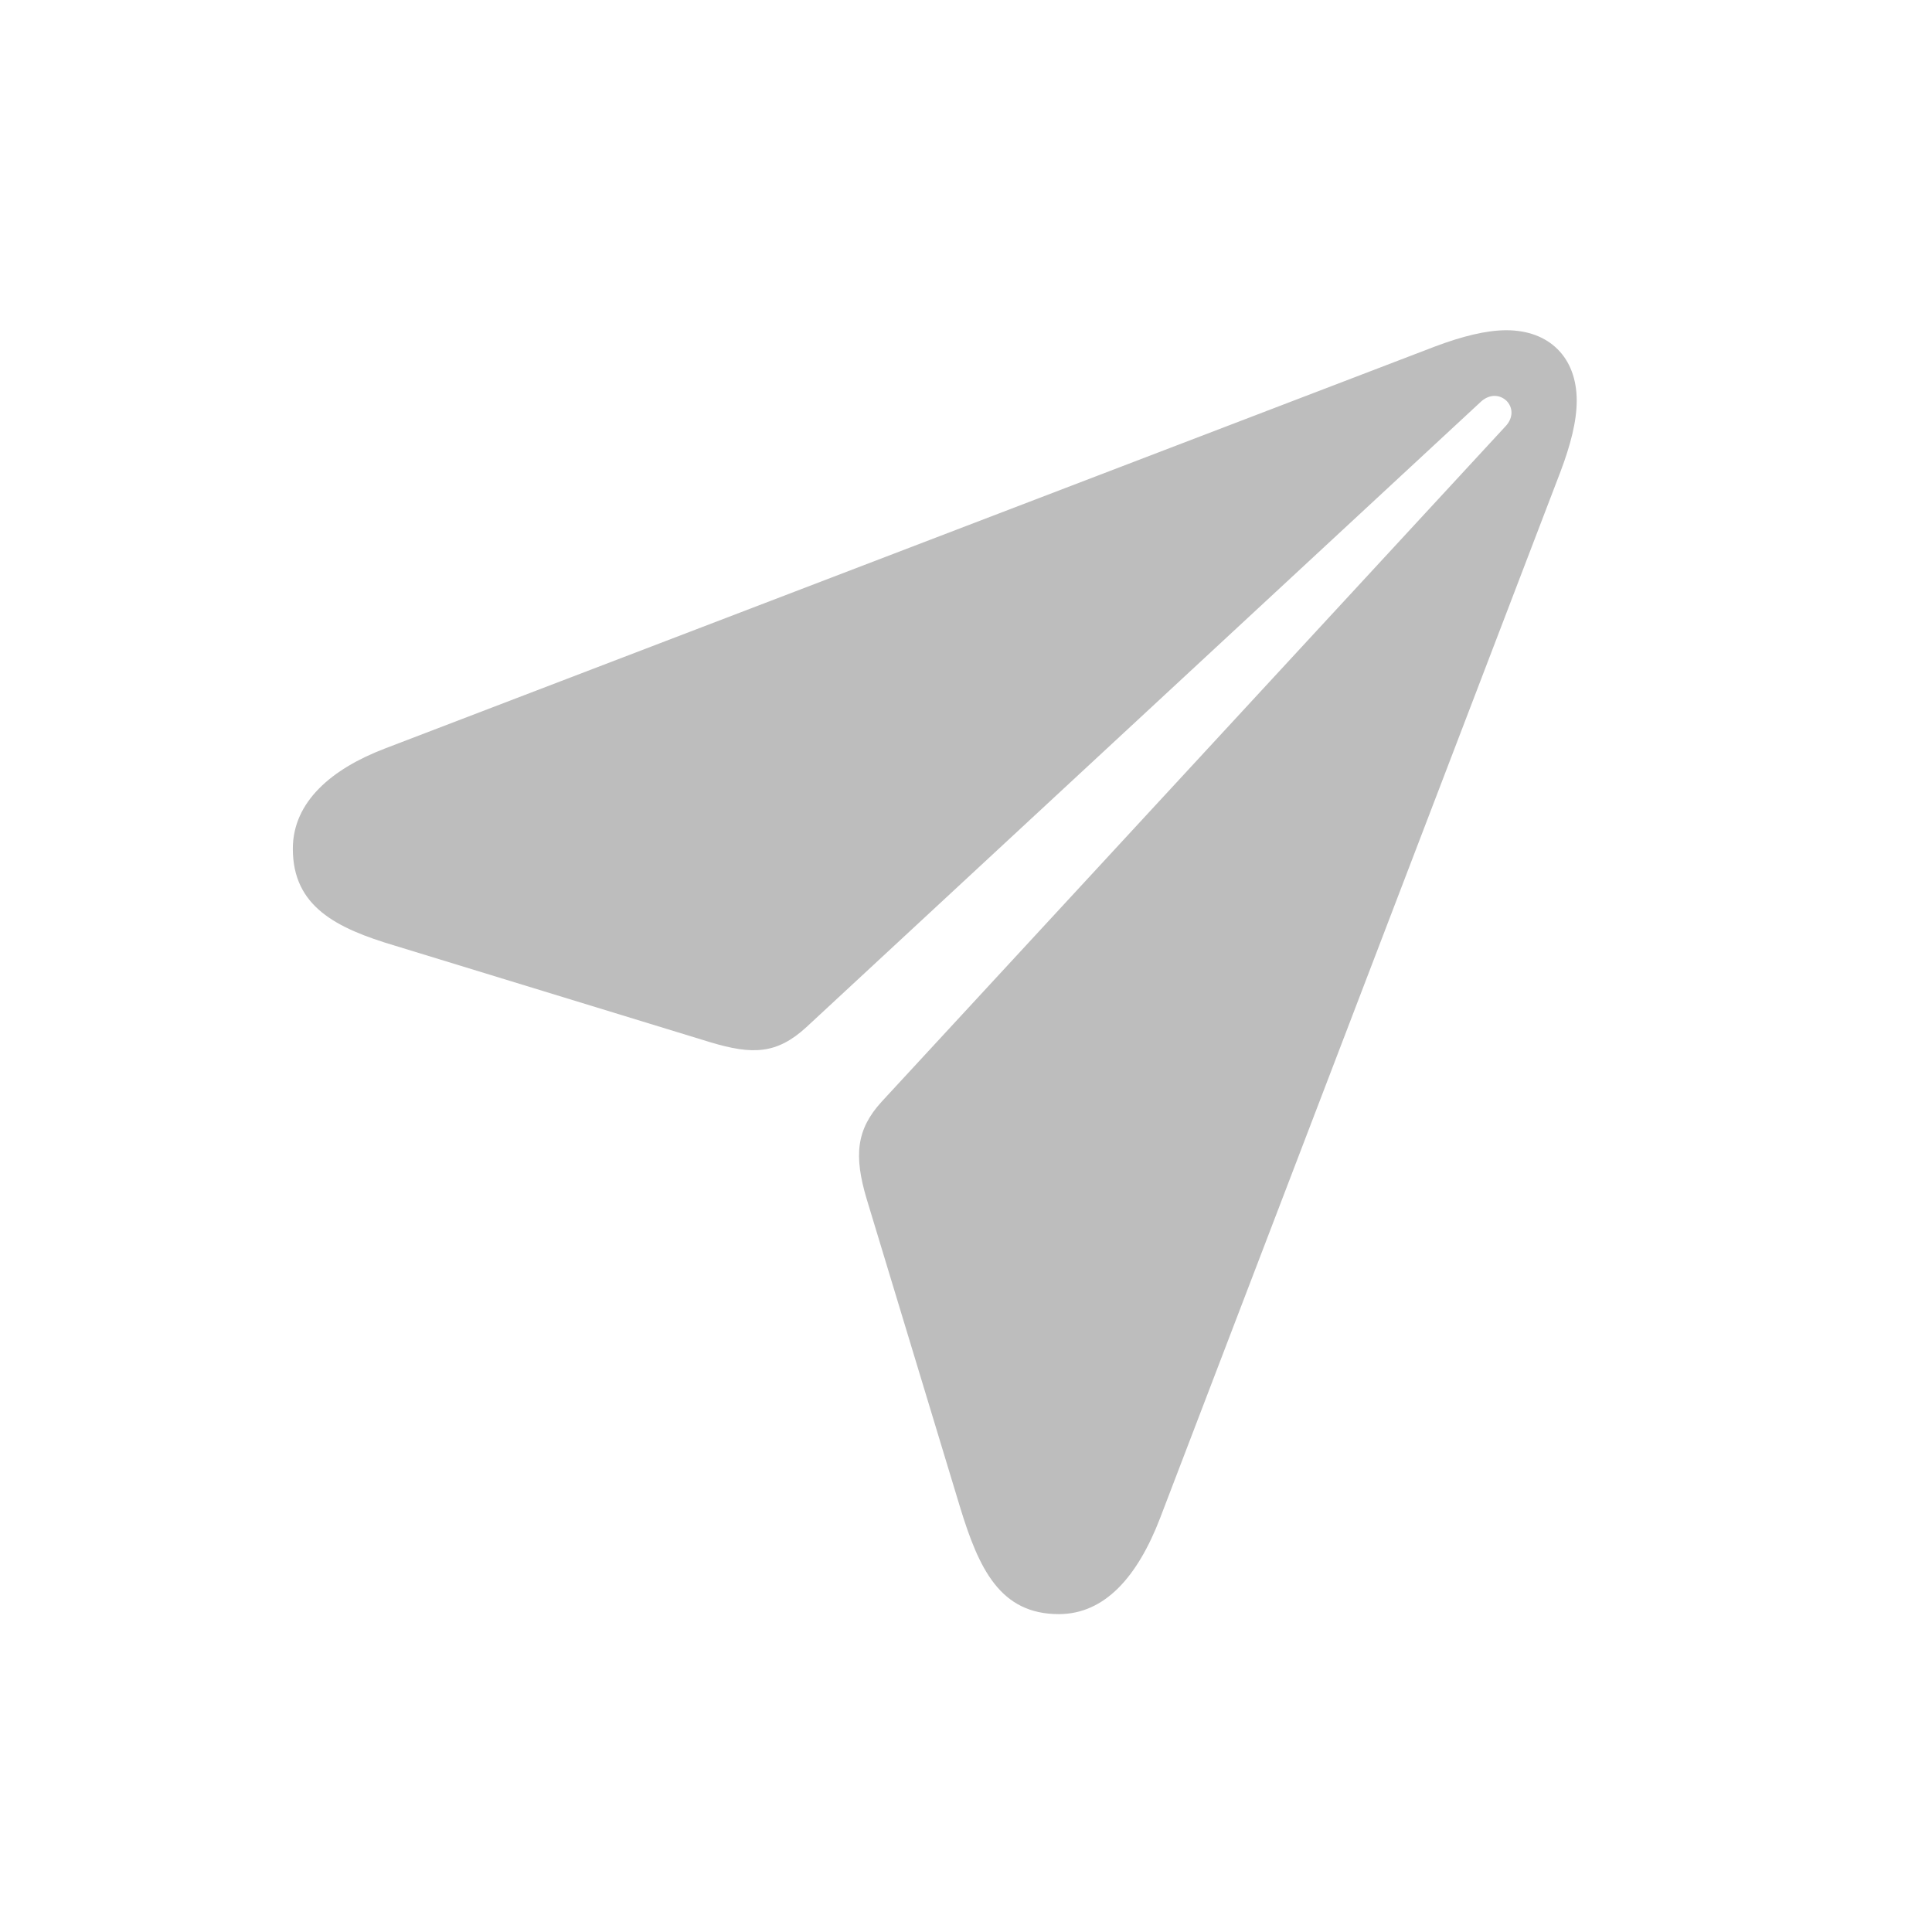 <svg width="28" height="28" viewBox="0 0 28 28" fill="none" xmlns="http://www.w3.org/2000/svg">
<path d="M15.345 23.393C16.013 23.393 16.487 22.848 16.812 22.004L22.613 6.843C22.763 6.447 22.851 6.104 22.851 5.806C22.851 5.182 22.455 4.786 21.831 4.786C21.541 4.786 21.189 4.874 20.794 5.023L5.571 10.851C4.815 11.141 4.244 11.615 4.244 12.301C4.244 13.136 4.868 13.452 5.729 13.707L10.291 15.104C10.906 15.289 11.258 15.28 11.688 14.885L21.471 5.814C21.594 5.709 21.734 5.718 21.831 5.806C21.928 5.902 21.936 6.052 21.822 6.175L12.778 15.966C12.409 16.37 12.374 16.748 12.559 17.372L13.912 21.837C14.185 22.733 14.492 23.393 15.345 23.393Z" fill="#BDBDBD"/>
</svg>
